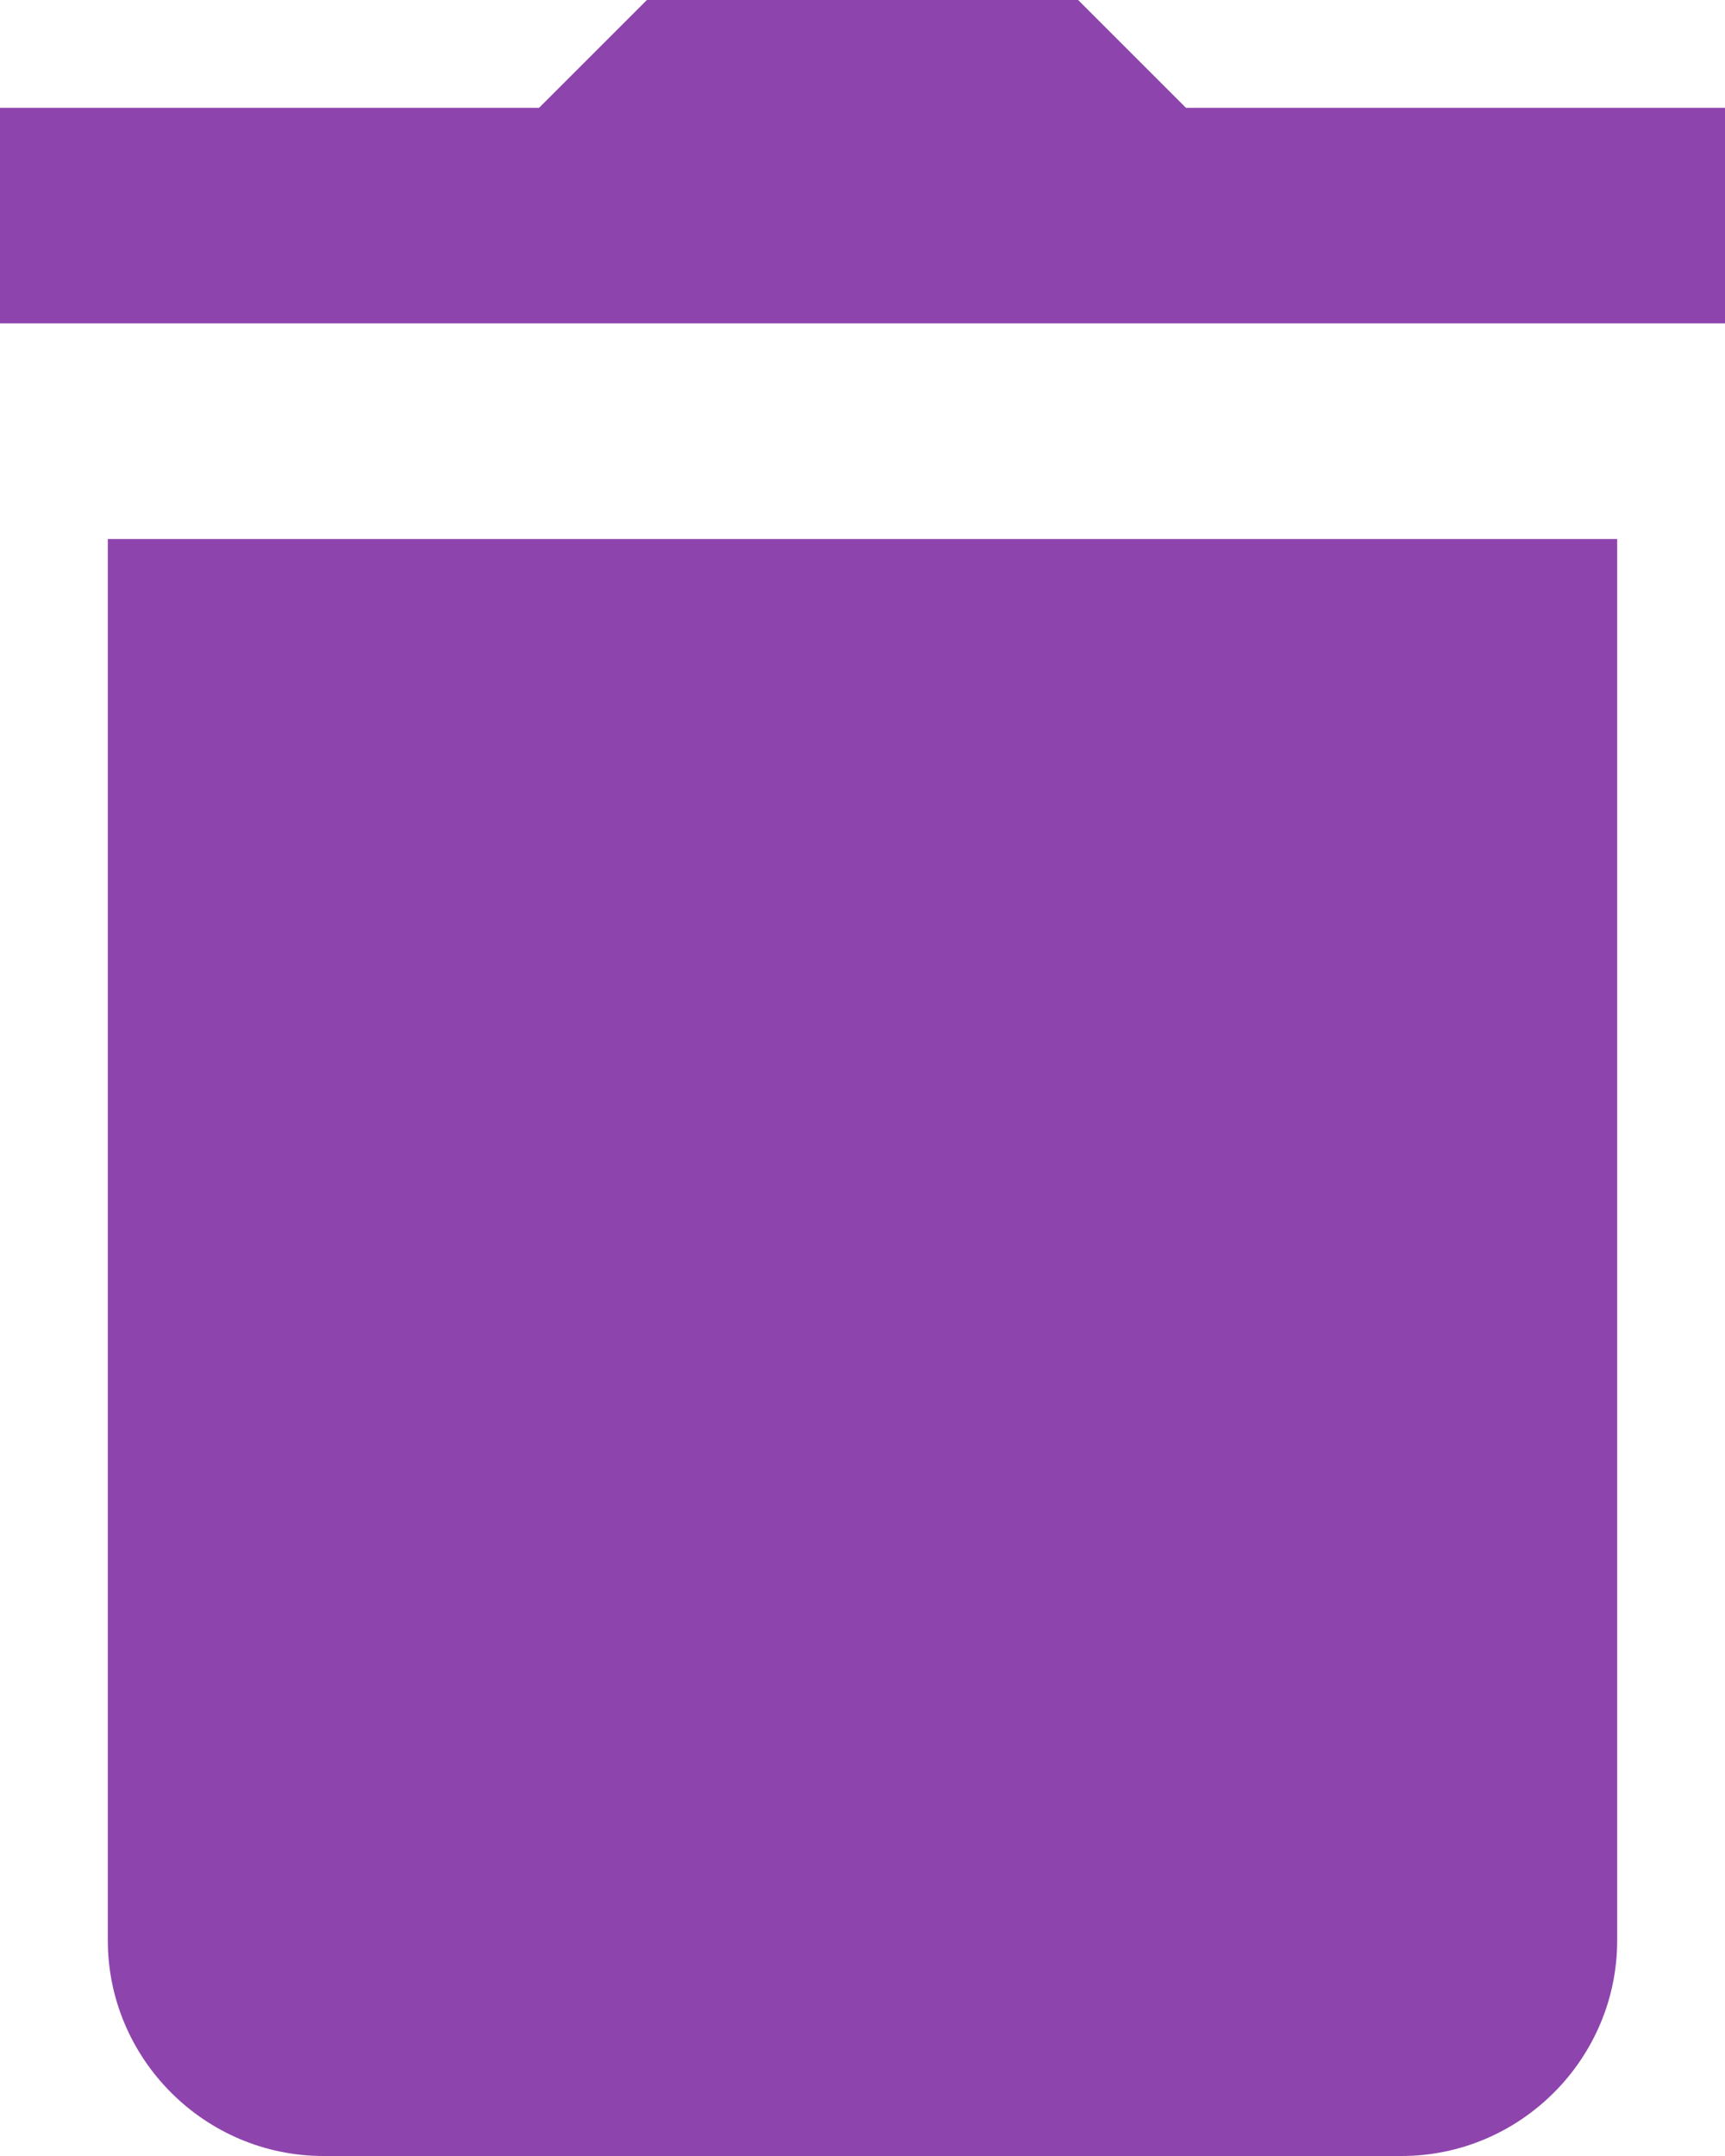 <svg xmlns="http://www.w3.org/2000/svg" width="12" height="15" viewBox="0 0 12 15">
    <path fill="#8E44AD" fill-rule="nonzero" d="M4.5 0l-.75.75H0v1.5h12V.75H8.25L7.5 0h-3zM.75 3.75v9.75c0 .825.675 1.5 1.5 1.5h7.5c.825 0 1.5-.675 1.5-1.5V3.75H.75z"/>
</svg>
